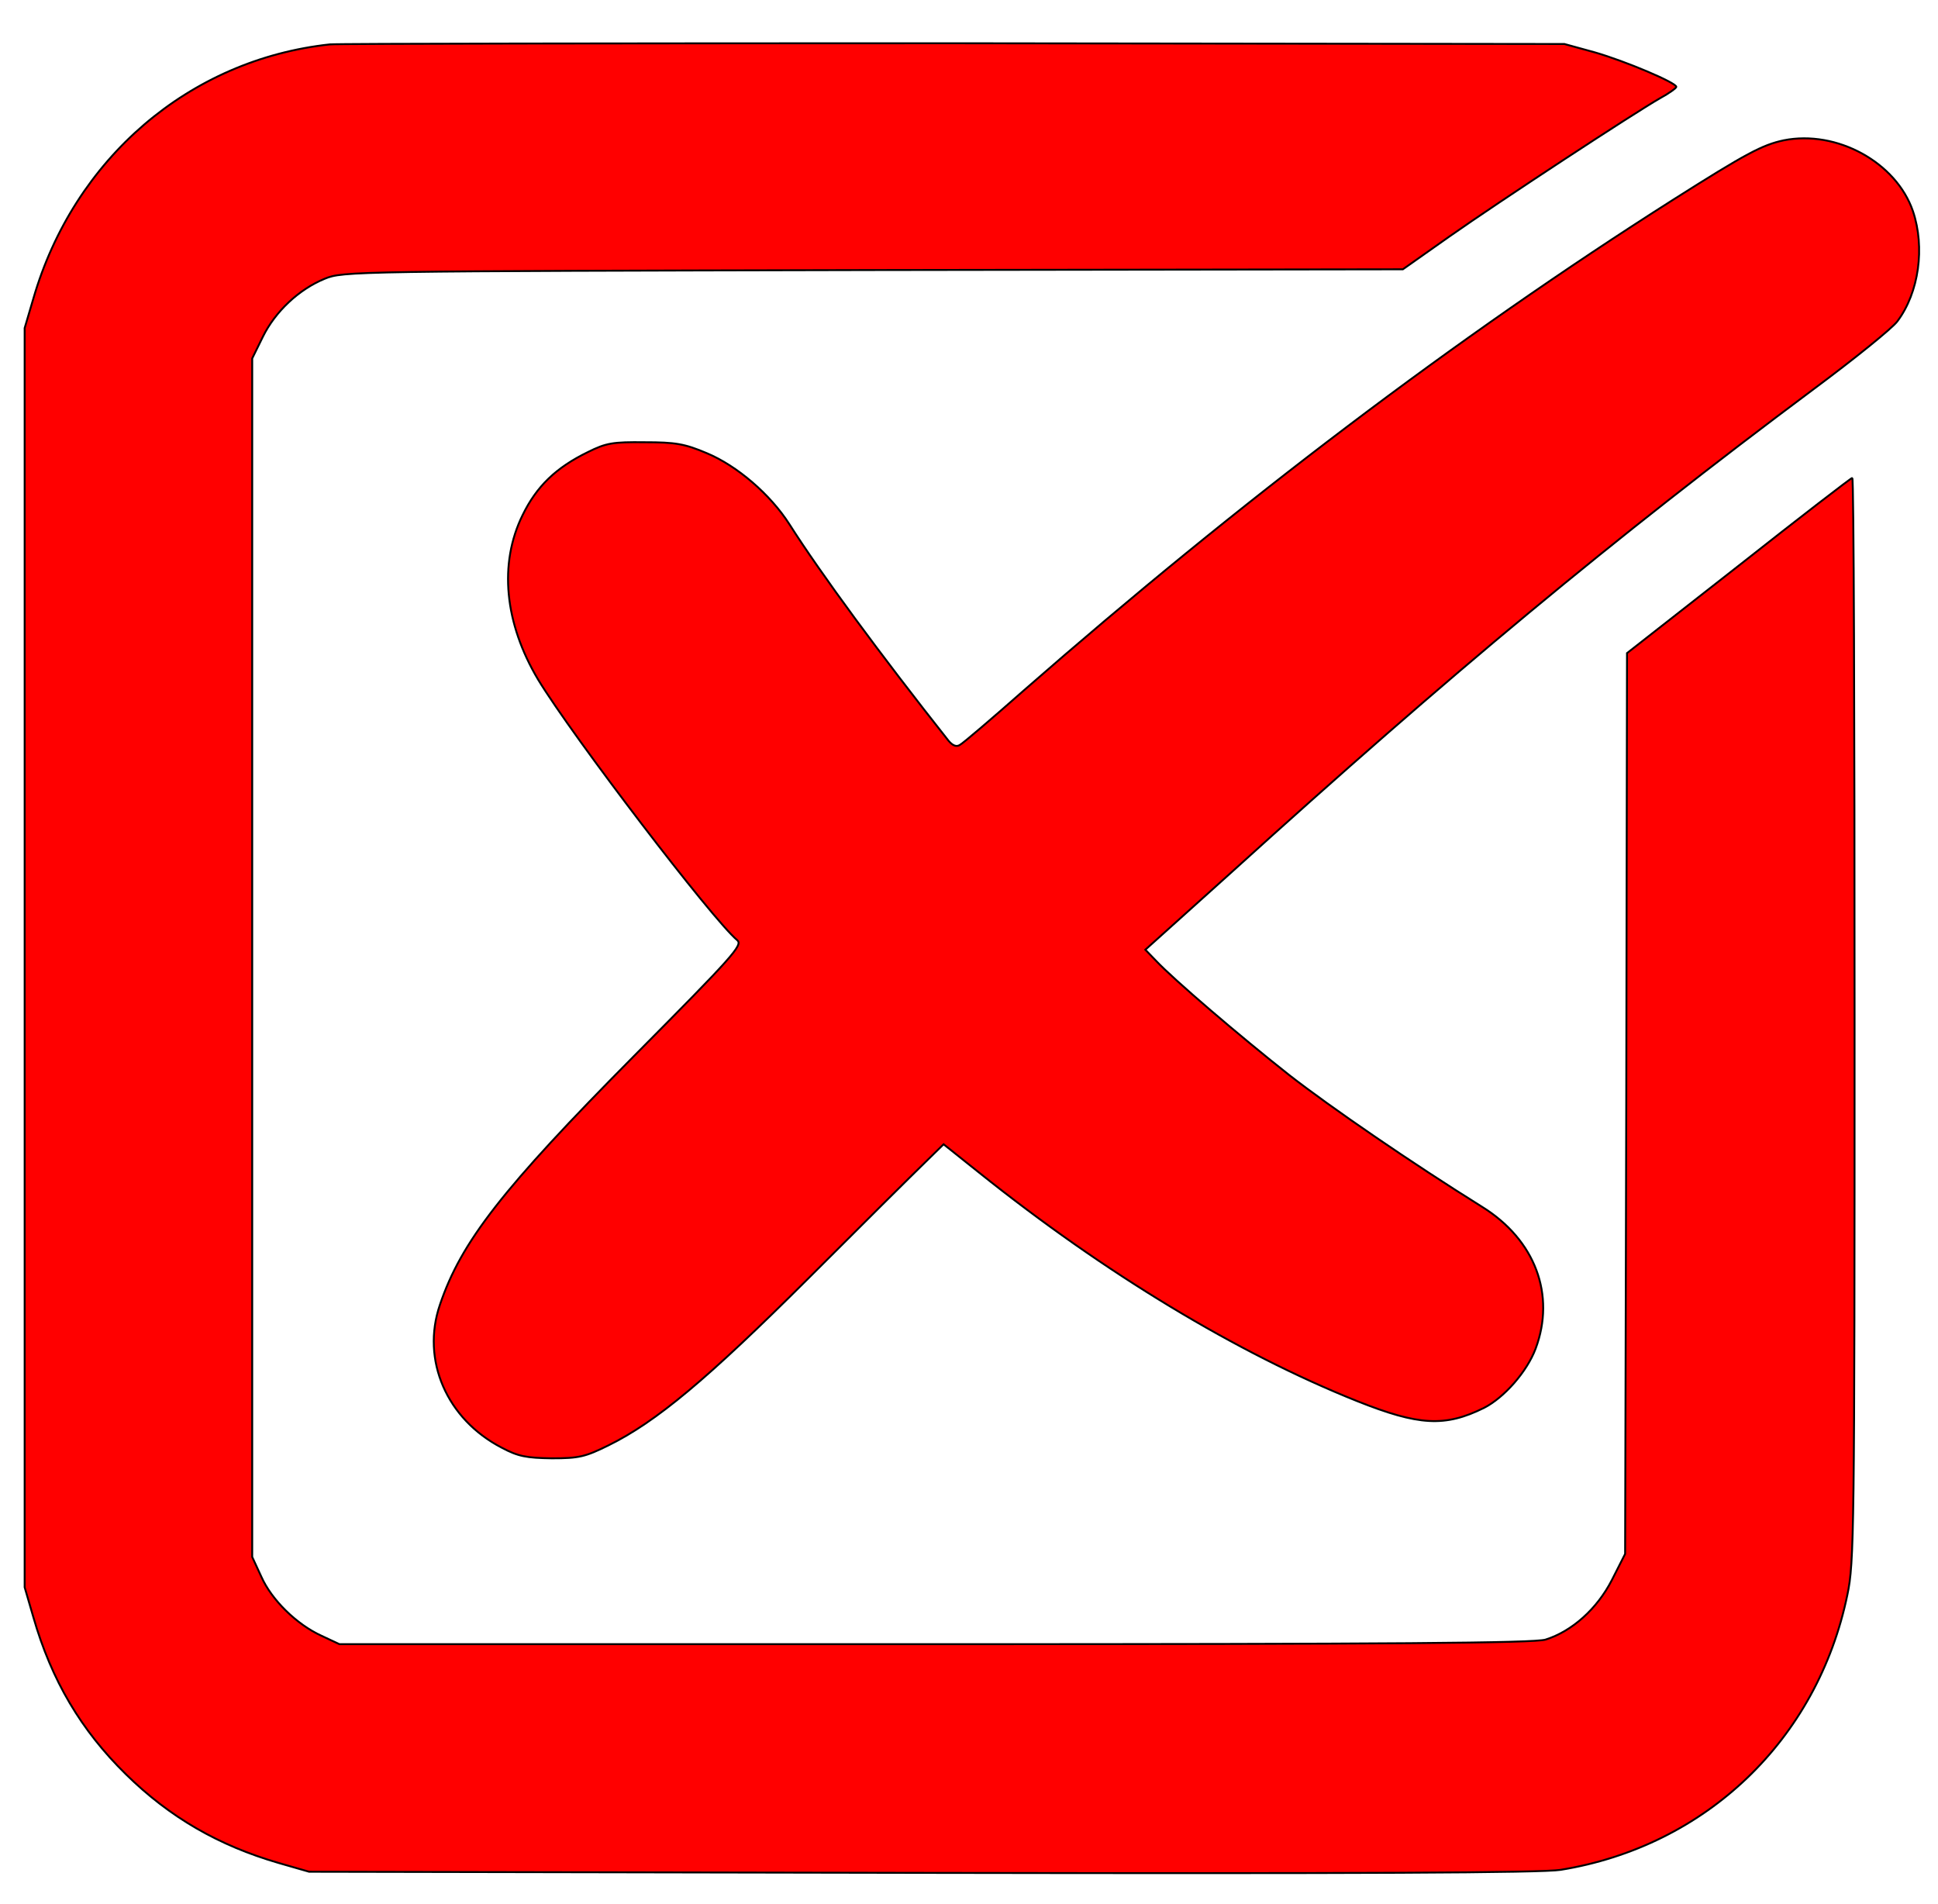 <?xml version="1.0"?>
<svg width="511" height="502" xmlns="http://www.w3.org/2000/svg" xmlns:svg="http://www.w3.org/2000/svg" preserveAspectRatio="xMidYMid meet" version="1.0">
 <g class="layer">
  <title>Layer 1</title>
  <g fill="#000000" id="svg_1" transform="translate(0 502) matrix(0.1 0 0 -0.1 0 0)">
   <path d="m870,4903c-371,-40 -675,-301 -782,-670l-23,-78l0,-1660l0,-1660l23,-79c48,-167 126,-298 244,-414c116,-114 245,-188 403,-234l80,-23l1615,-3c1162,-2 1635,0 1685,8c383,62 677,343 756,725c18,85 19,165 19,1518c0,785 -2,1427 -6,1427c-3,0 -138,-104 -299,-231l-295,-231l-2,-1187l-3,-1188l-35,-69c-39,-76 -105,-135 -175,-157c-31,-9 -390,-12 -1610,-12l-1570,0l-47,22c-66,30 -132,95 -159,156l-24,52l0,1580l0,1580l28,57c33,67 95,125 163,153c48,20 75,20 1446,23l1397,2l122,86c131,92 486,325 556,365c24,13 43,27 43,30c0,11 -135,68 -215,91l-80,22l-1610,2c-885,0 -1626,-1 -1645,-3z" fill="red" id="svg_2" stroke="black" stroke-width="5"/>
   <path d="m4703,4650c-56,-12 -98,-34 -292,-157c-570,-362 -1143,-796 -1711,-1293c-85,-75 -161,-140 -169,-144c-9,-6 -19,-2 -30,11c-181,229 -337,441 -419,570c-51,80 -139,155 -218,188c-59,25 -83,29 -164,29c-84,1 -102,-2 -150,-26c-84,-41 -135,-90 -172,-166c-63,-128 -48,-285 41,-434c91,-150 460,-633 525,-687c15,-13 -10,-41 -272,-305c-347,-350 -456,-490 -512,-656c-50,-146 18,-302 163,-377c43,-23 65,-27 132,-28c72,0 88,4 149,34c126,62 260,174 527,440c141,141 279,278 307,305l50,49l94,-75c331,-265 681,-476 996,-602c163,-65 232,-69 335,-18c53,27 113,95 136,156c53,142 -1,287 -141,374c-186,116 -400,263 -508,347c-132,104 -306,253 -352,302l-28,29l228,205c576,522 1002,876 1534,1273c109,81 208,161 221,179c57,76 73,195 41,290c-44,129 -201,215 -341,187z" fill="red" id="svg_3" stroke="black" stroke-width="5"/>
  </g>
 </g>
</svg>